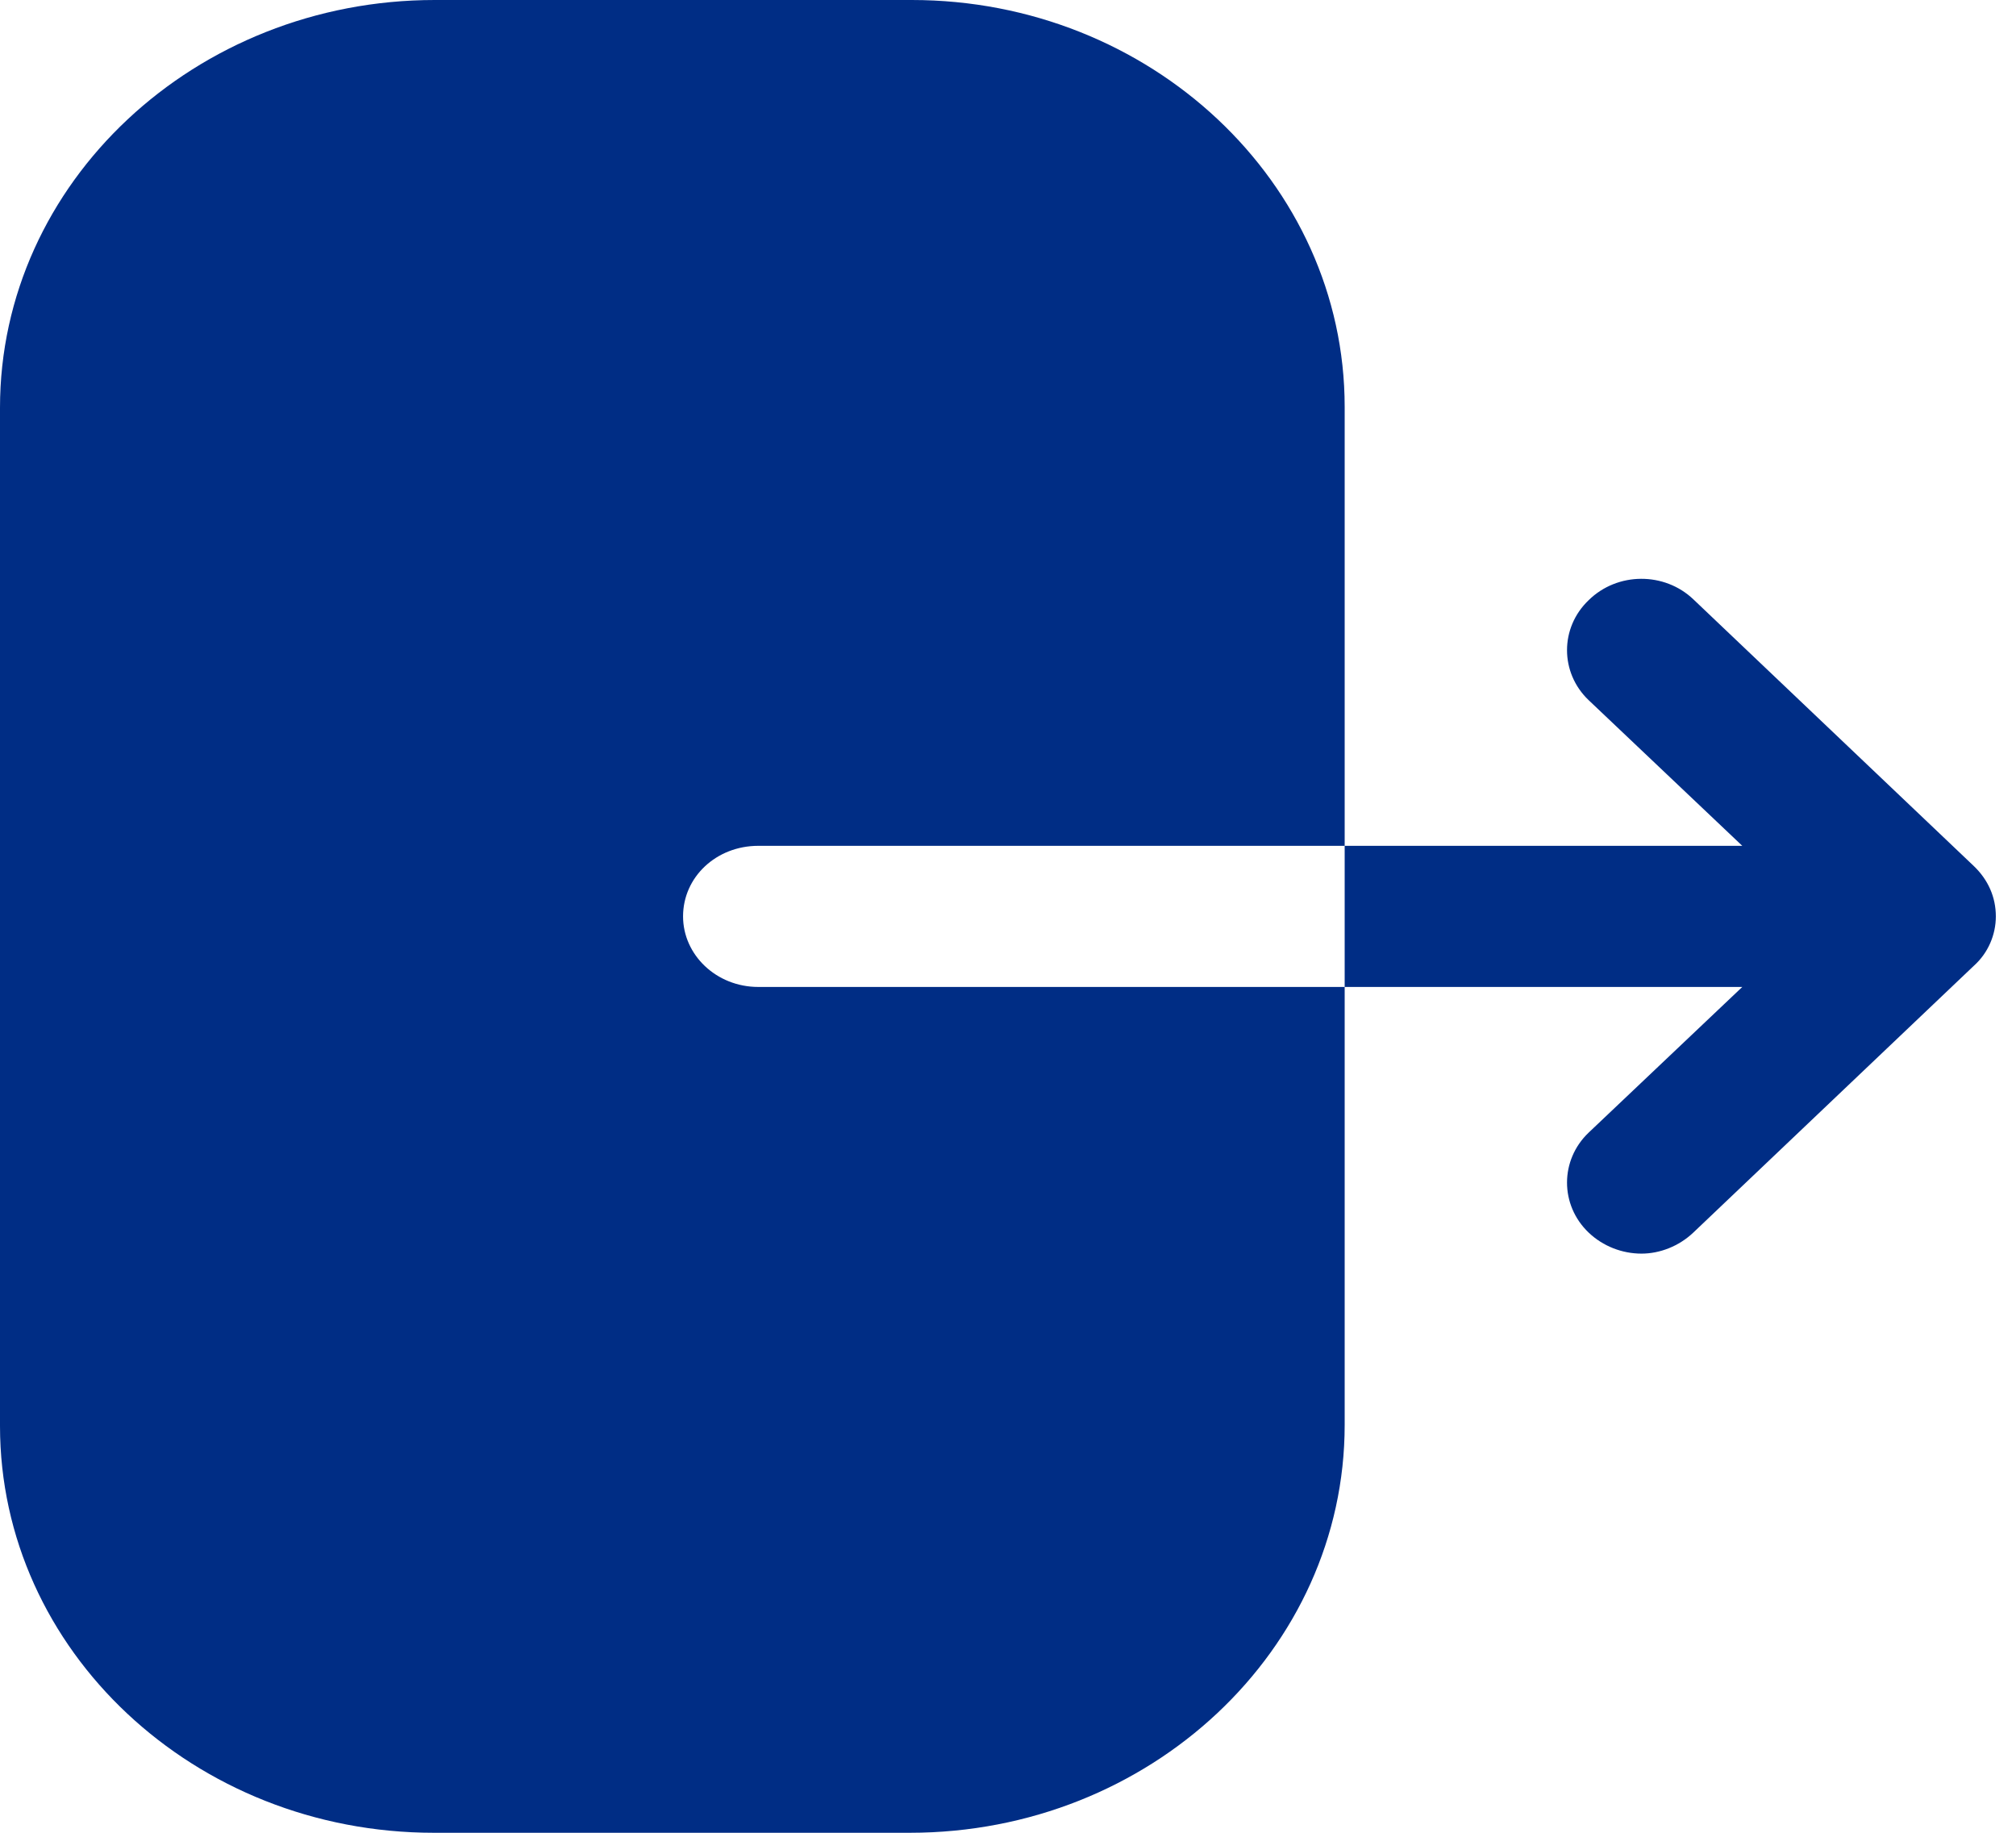 <svg width="22" height="20" viewBox="0 0 22 20" fill="none" xmlns="http://www.w3.org/2000/svg">
<g id="Iconly/Bold/Logout">
<g id="Logout">
<path id="Vector" d="M9.95 0C12.552 0 14.674 1.99 14.674 4.44V9.23H8.275C7.817 9.23 7.454 9.57 7.454 10C7.454 10.42 7.817 10.77 8.275 10.77H14.674V15.55C14.674 18 12.552 20 9.928 20H4.735C2.122 20 0 18.01 0 15.56V4.45C0 1.99 2.133 0 4.745 0H9.95ZM17.336 6.55C17.651 6.24 18.164 6.24 18.479 6.54L21.539 9.45C21.696 9.6 21.78 9.79 21.78 10C21.78 10.2 21.696 10.4 21.539 10.54L18.479 13.45C18.321 13.6 18.112 13.68 17.913 13.68C17.703 13.68 17.493 13.6 17.336 13.45C17.022 13.15 17.022 12.66 17.336 12.36L19.013 10.77L14.674 10.77V9.23L19.013 9.23L17.336 7.64C17.022 7.34 17.022 6.85 17.336 6.55Z" fill="#002D85"/>
</g>
</g>
</svg>
